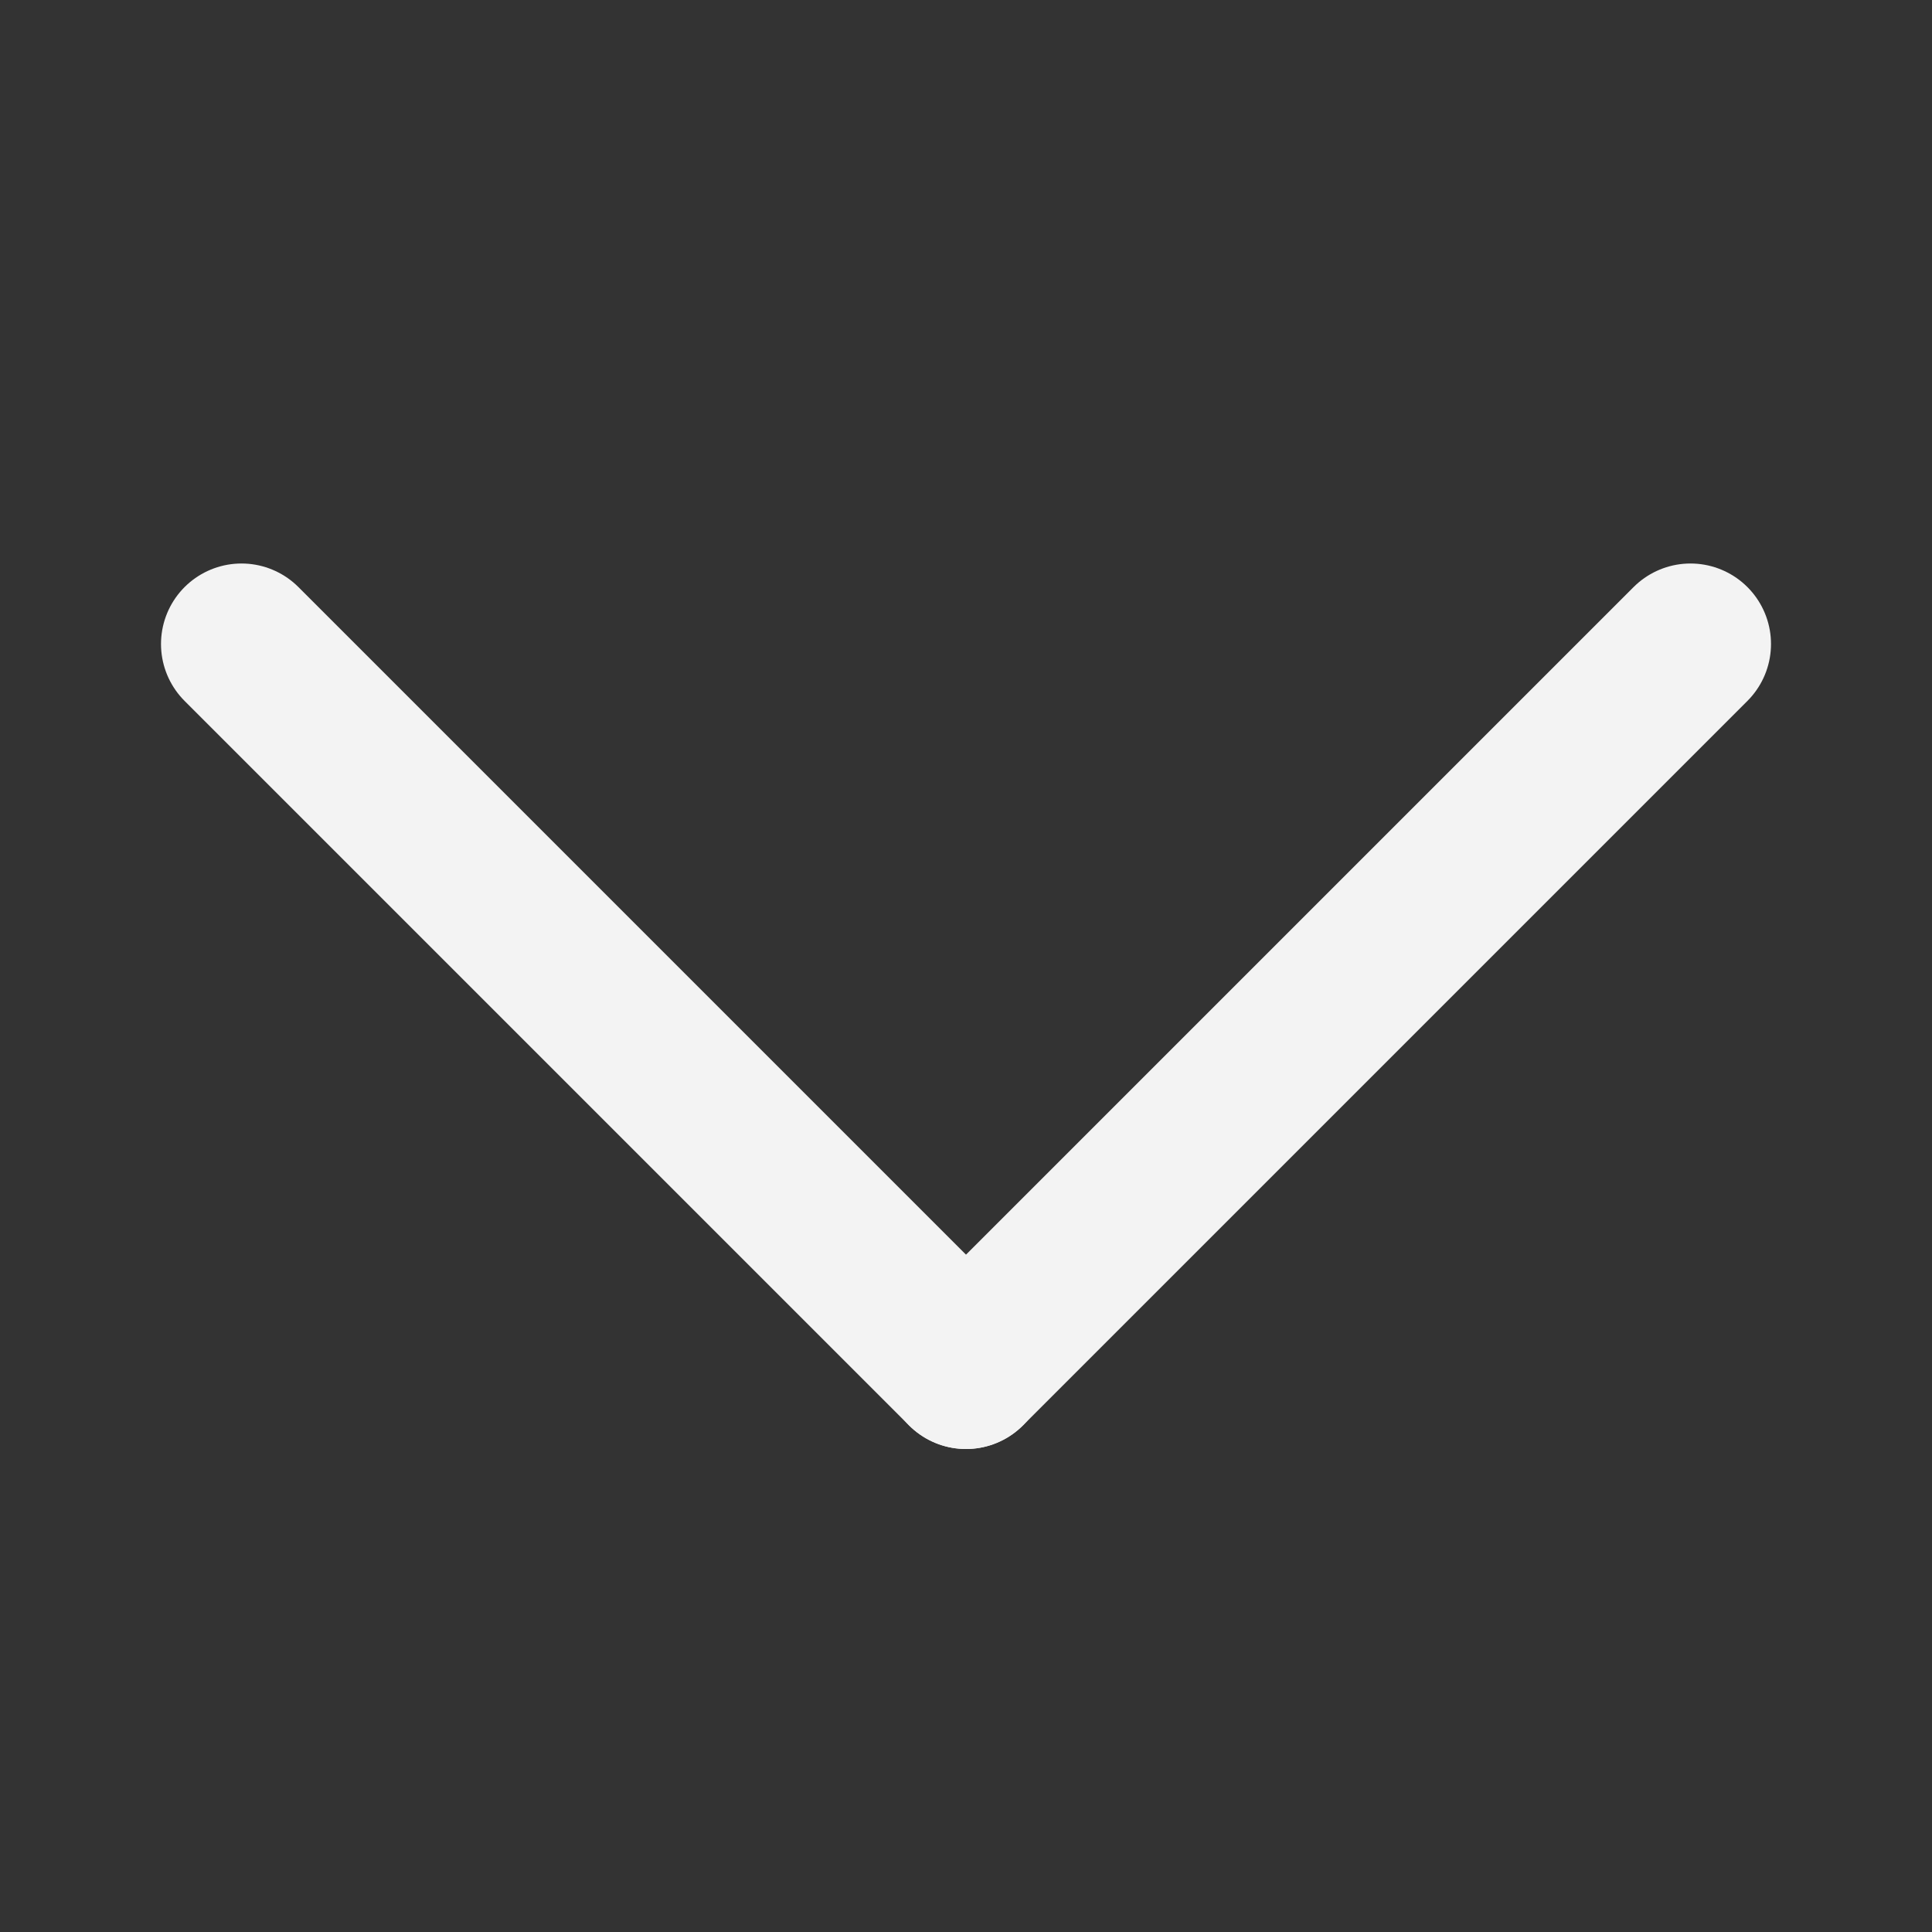 <svg width="24" height="24" viewBox="0 0 24 24" fill="none" xmlns="http://www.w3.org/2000/svg">
<rect x="0" y="0" width="24" height="24" fill="#333333" stroke="none"/>
<path d="M3 8L12 17" stroke="#F3F3F3" stroke-width="2" stroke-linecap="round"/>
<path d="M21 8L12 17" stroke="#F3F3F3" stroke-width="2" stroke-linecap="round"/>
</svg>
